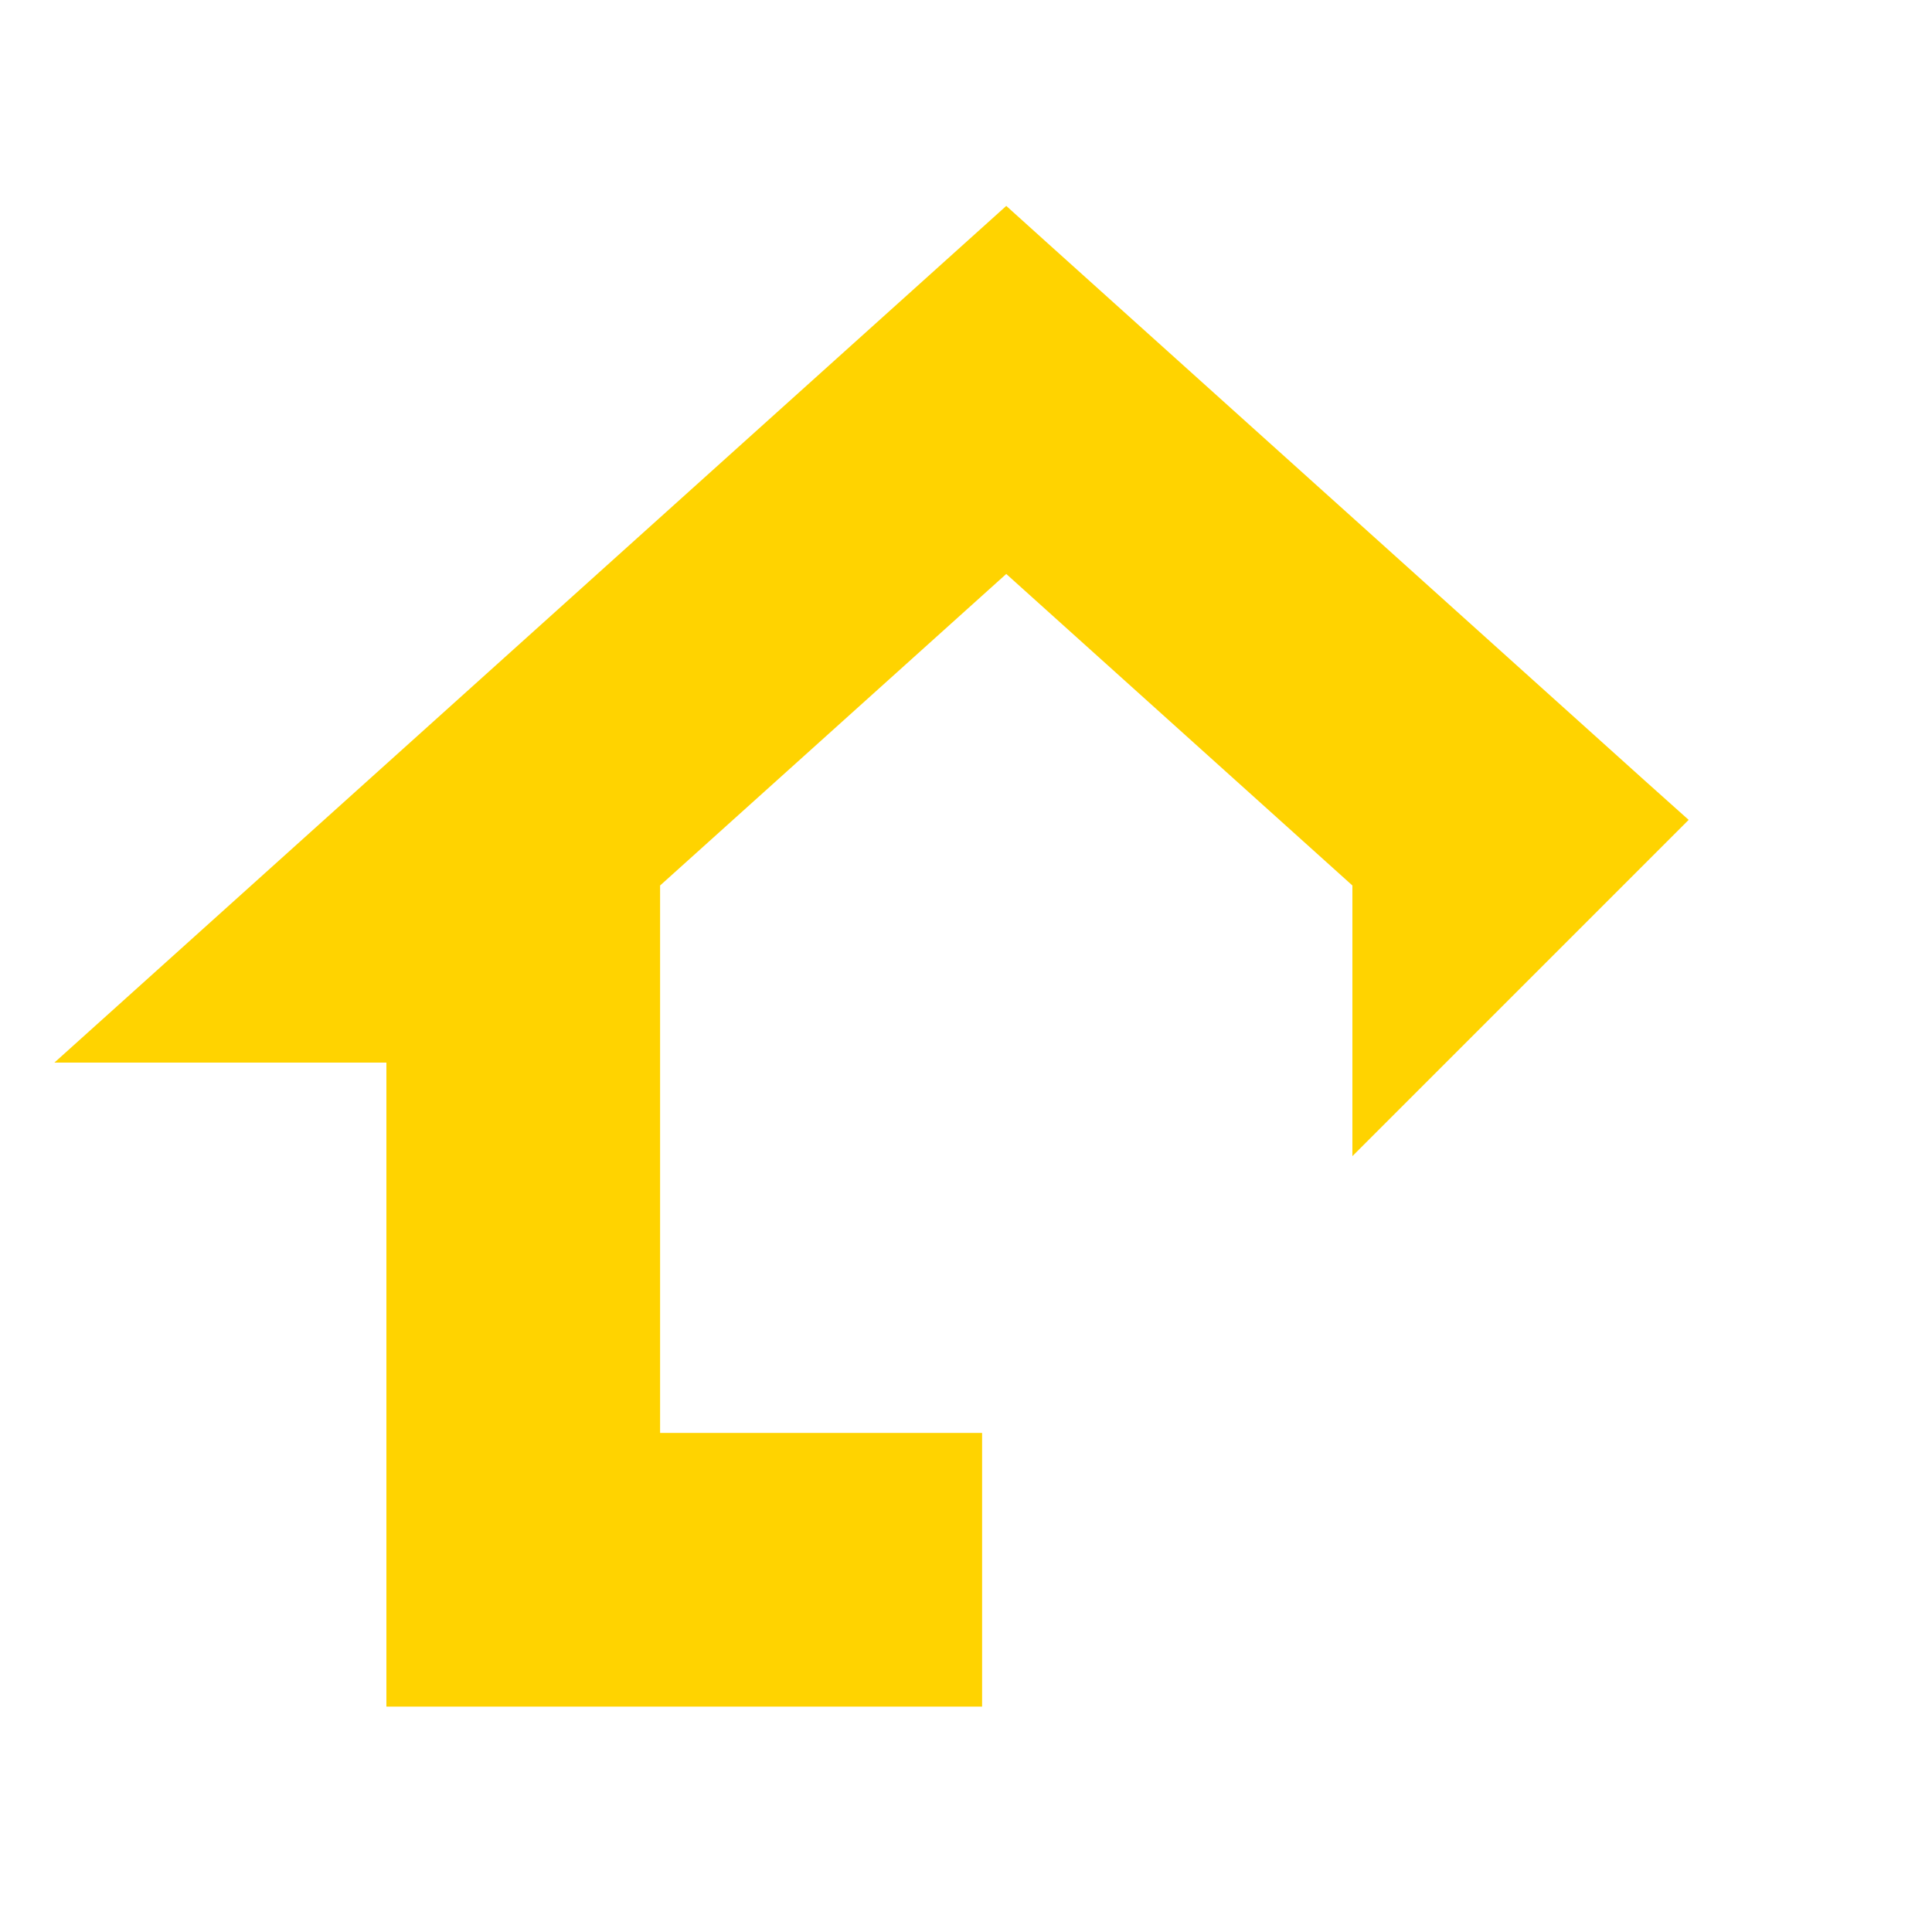 <svg width="24" height="24" viewBox="0 0 24 24" fill="none" xmlns="http://www.w3.org/2000/svg">
<path d="M12.734 3.24L20.193 9.953L20.468 10.199L17.15 13.517V10.844L12.5 6.659L7.85 10.844V18.15H11.85V20.85H5.15V12.85H1.588L2.266 12.24L12.5 3.029L12.734 3.24Z" fill="#FFD300" stroke="#FFD300" stroke-width="0.7"/>
</svg>
